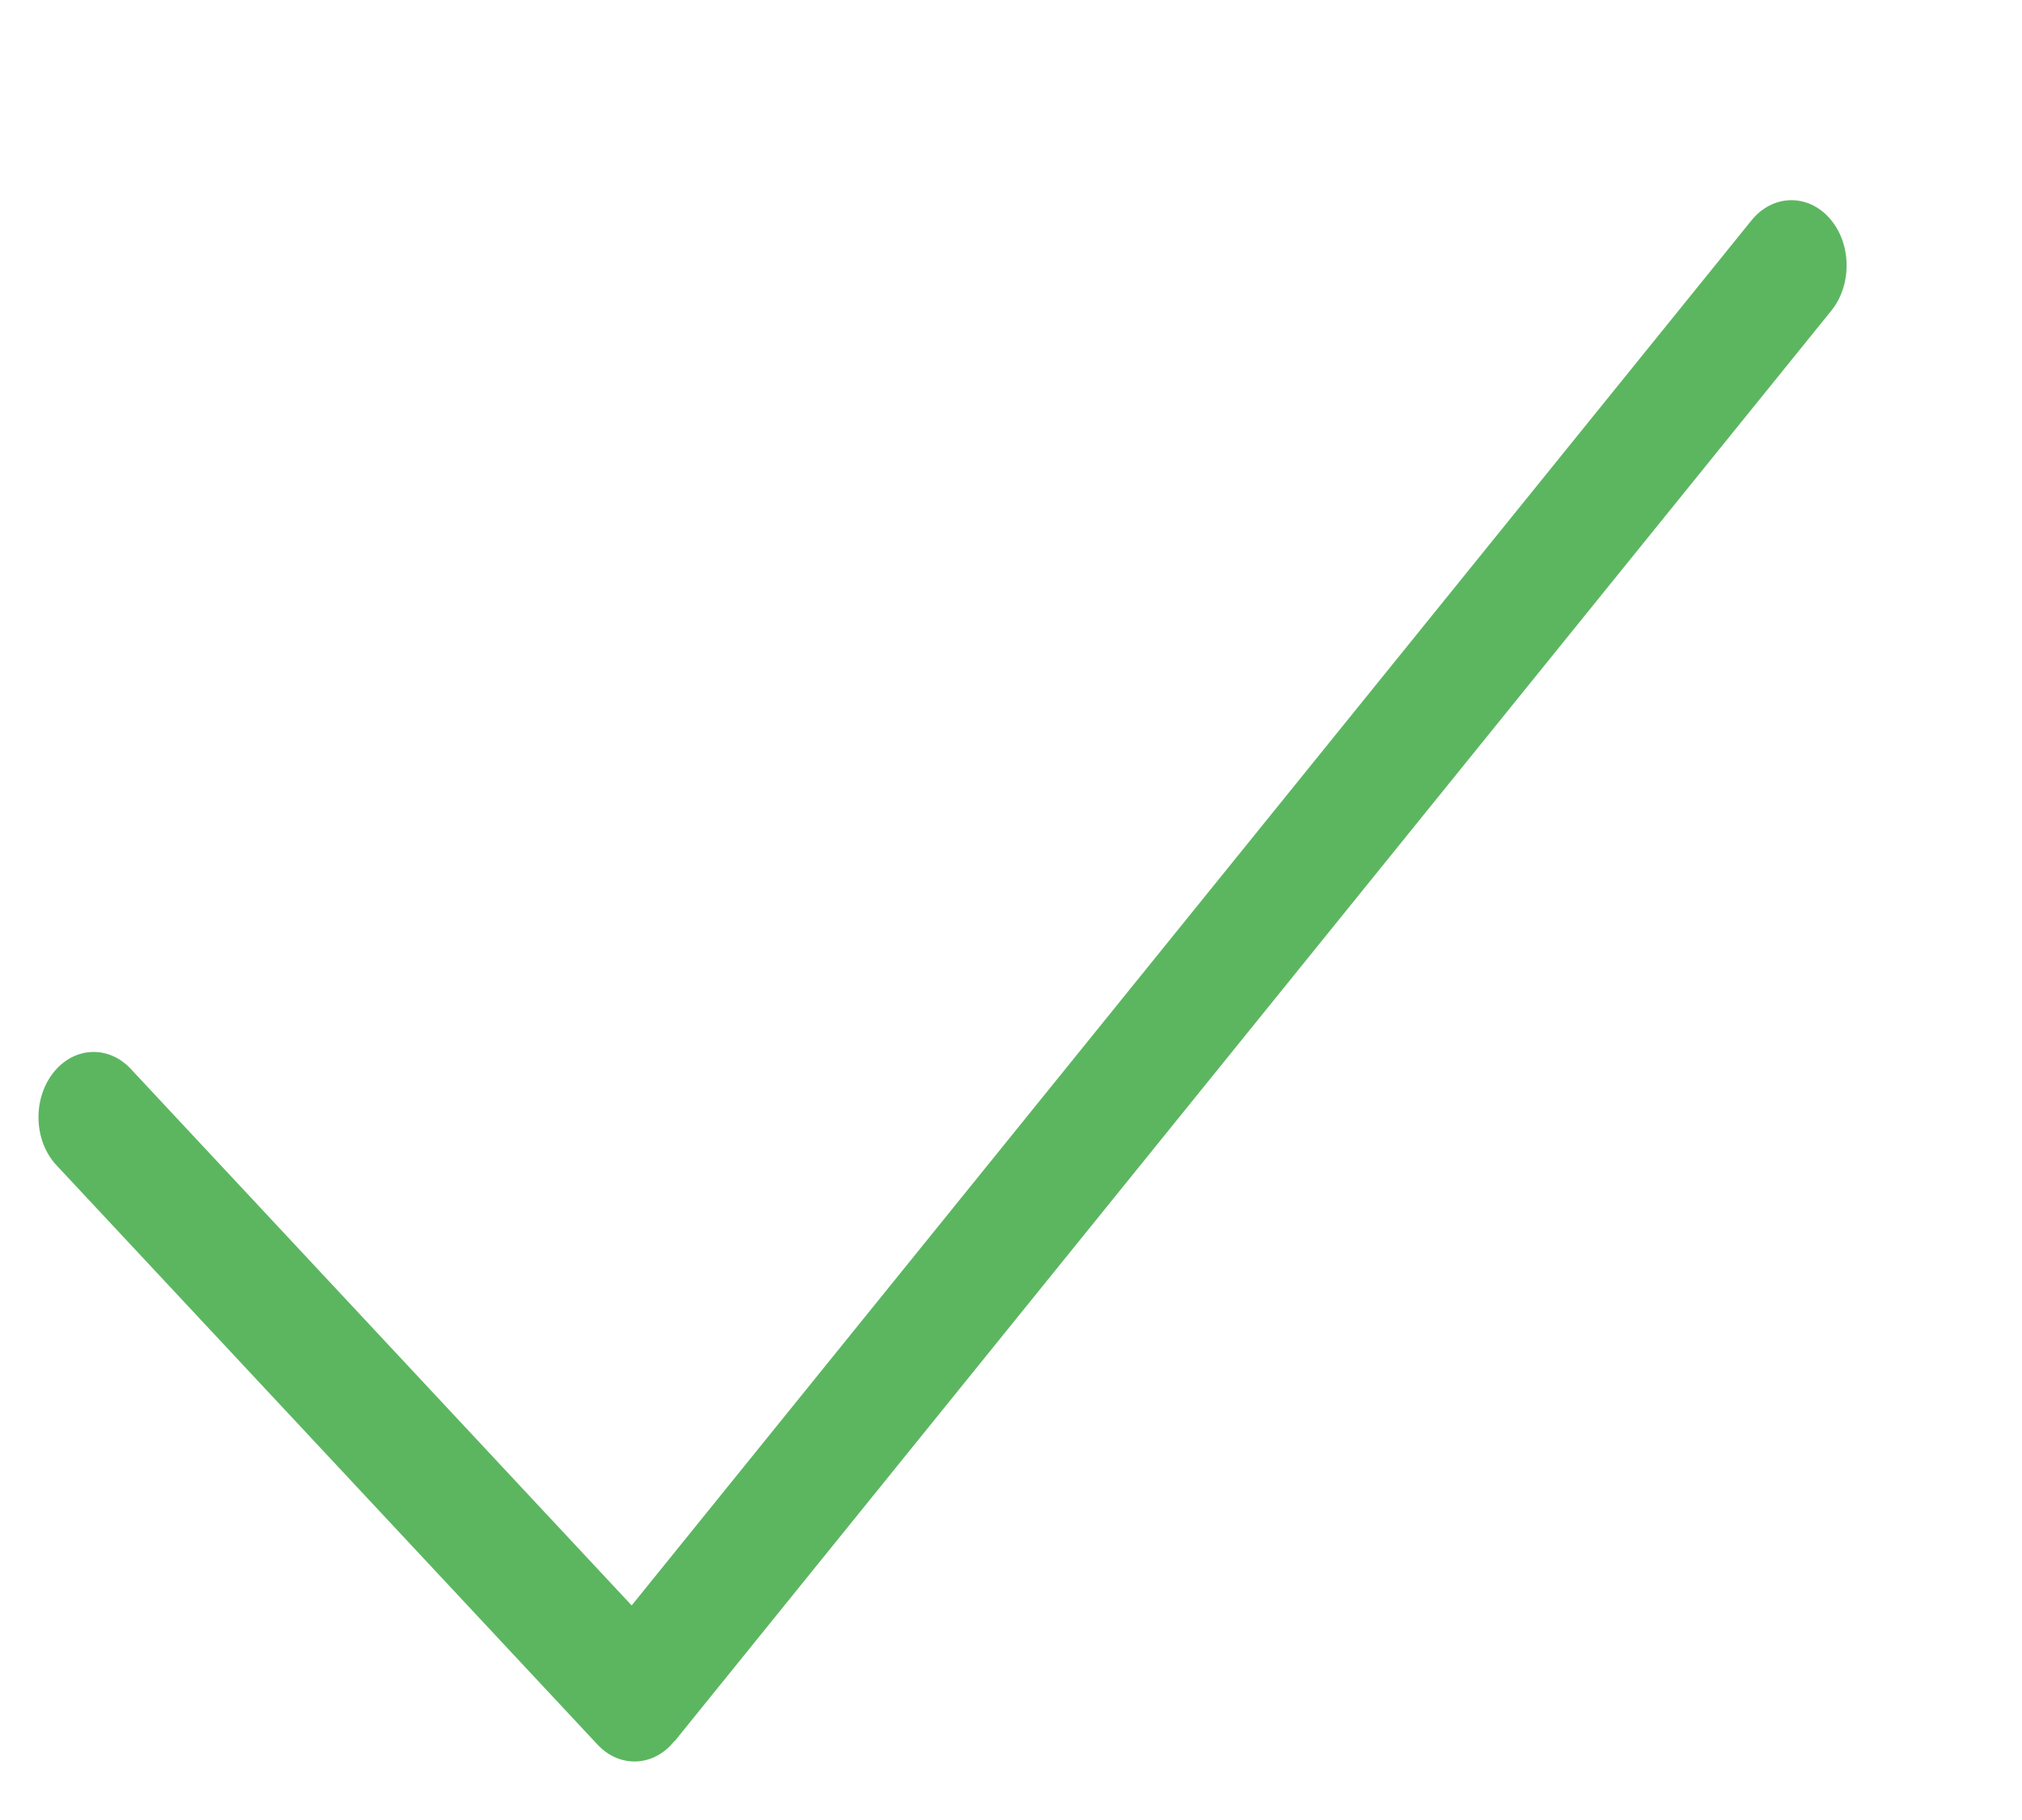 <svg width="10" height="9" viewBox="0 0 10 9" fill="none" xmlns="http://www.w3.org/2000/svg">
<path d="M0.28 5.763C0.168 5.644 0.16 5.44 0.261 5.308C0.362 5.176 0.534 5.166 0.646 5.285L3.124 7.939L8.662 1.09C8.766 0.961 8.939 0.956 9.048 1.079C9.157 1.201 9.161 1.406 9.058 1.535L3.336 8.611L3.335 8.61C3.234 8.737 3.065 8.745 2.955 8.627L0.28 5.763Z" fill="#5CB660"/>
</svg>

